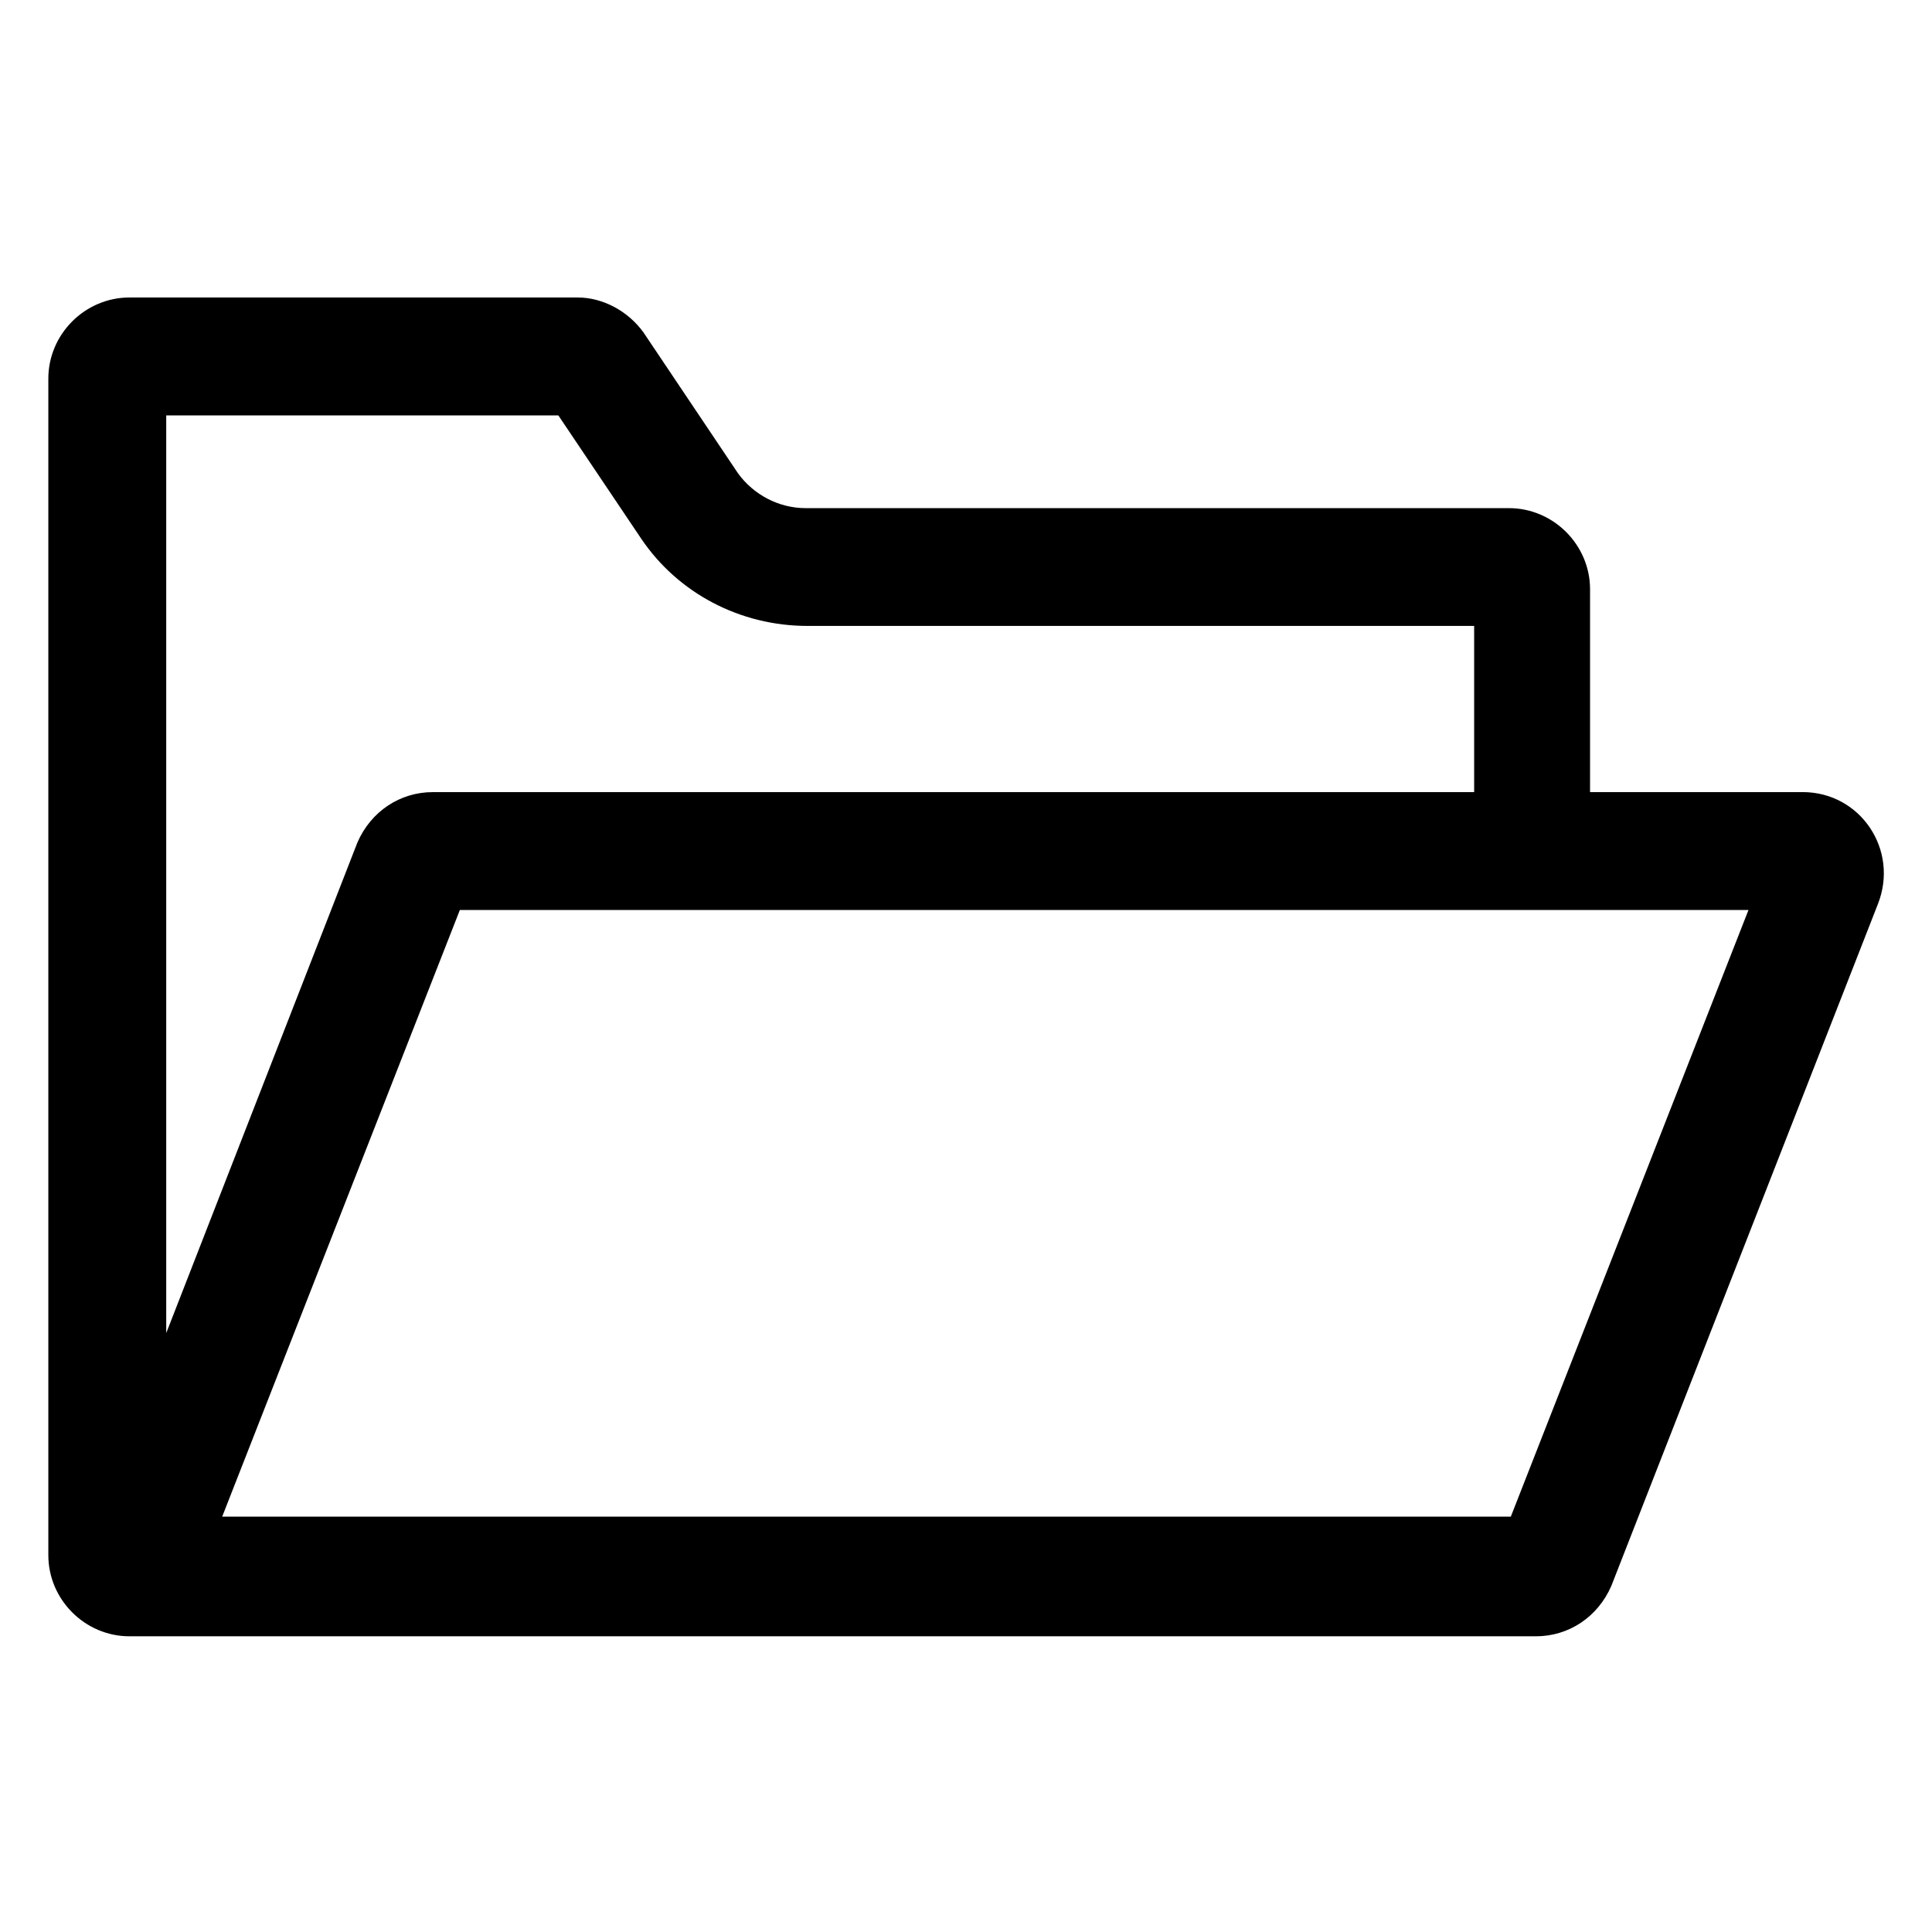 <?xml version="1.0" encoding="UTF-8"?>
<svg width="100pt" height="100pt" version="1.1" viewBox="0 0 100 100" xmlns="http://www.w3.org/2000/svg">
 <path d="m93.301 41h-11v-10.5c0-2.301-1.898-4.199-4.199-4.199h-36.402c-1.398 0-2.699-0.699-3.5-1.801l-4.898-7.301c-0.801-1.102-2.102-1.801-3.398-1.801h-23.203c-2.301 0-4.199 1.898-4.199 4.199v60.898c0 2.301 1.898 4.199 4.199 4.199h72.801c1.699 0 3.199-1 3.898-2.602l13.801-35.301c1.102-2.793-0.898-5.793-3.898-5.793zm-64.402-19.5 4.301 6.398c1.898 2.801 5.102 4.5 8.602 4.5h34.5v8.602h-53.902c-1.699 0-3.199 1-3.898 2.602l-9.898 25.398v-47.5zm49.301 57h-66.699l12.301-31.398h66.699z"/>
</svg>
